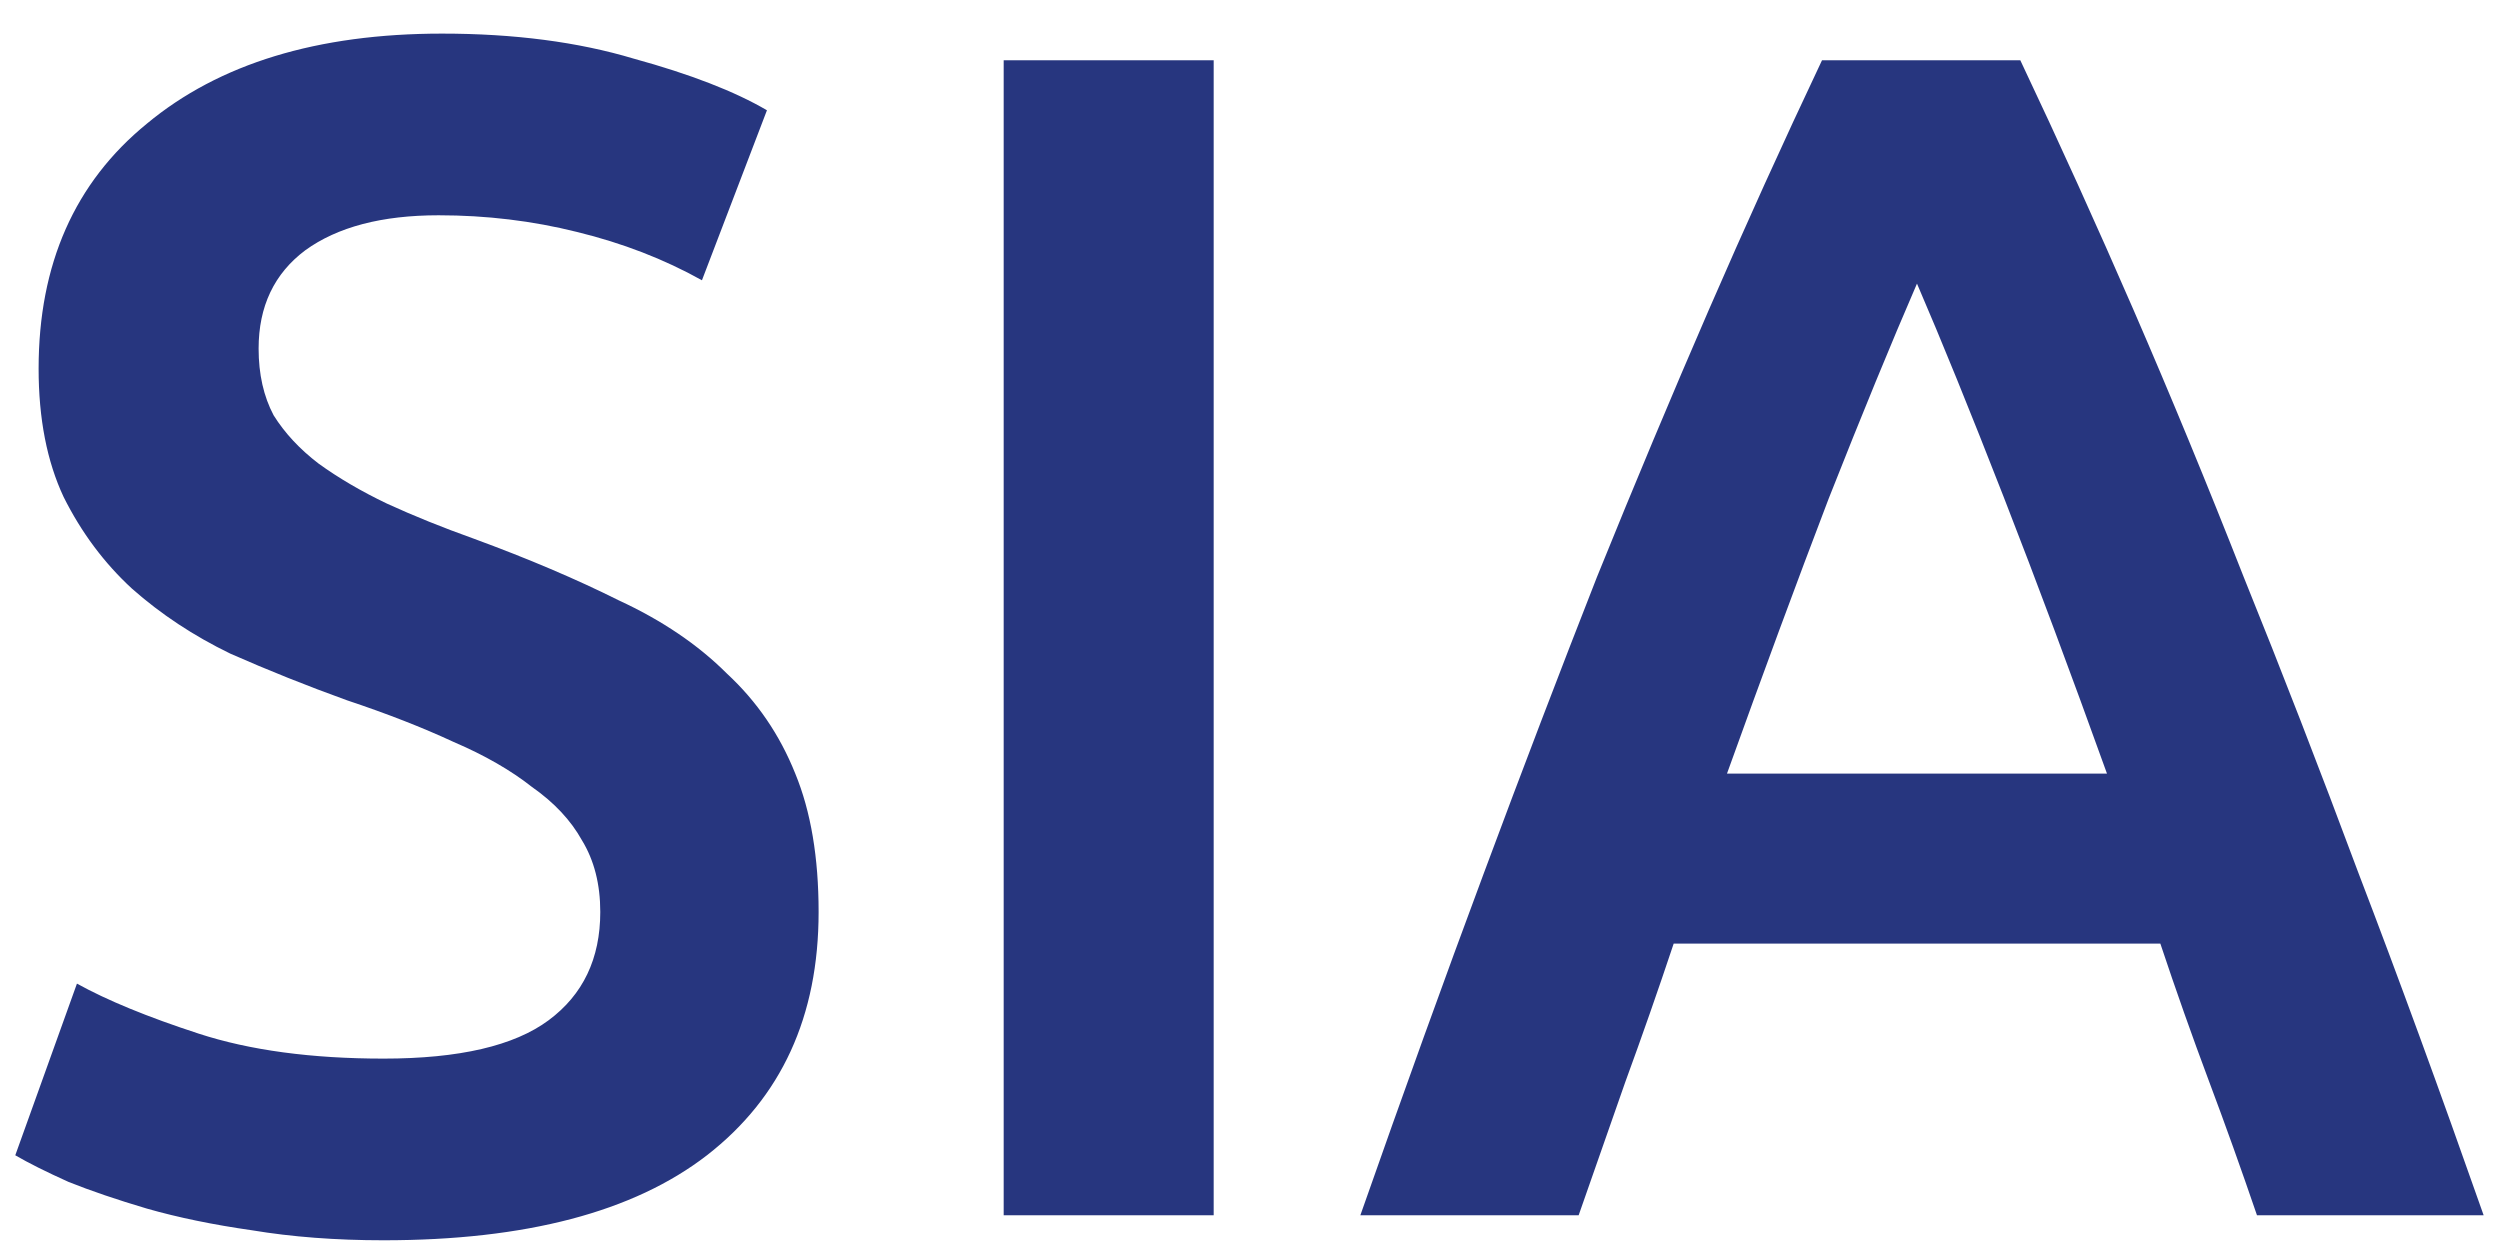 <svg width="72" height="36" viewBox="0 0 72 36" fill="none" xmlns="http://www.w3.org/2000/svg">
<path d="M11.048 30.488C13.224 30.488 14.808 30.12 15.8 29.384C16.792 28.648 17.288 27.608 17.288 26.264C17.288 25.464 17.112 24.776 16.76 24.2C16.44 23.624 15.96 23.112 15.32 22.664C14.712 22.184 13.96 21.752 13.064 21.368C12.168 20.952 11.144 20.552 9.992 20.168C8.84 19.752 7.72 19.304 6.632 18.824C5.576 18.312 4.632 17.688 3.8 16.952C3 16.216 2.344 15.336 1.832 14.312C1.352 13.288 1.112 12.056 1.112 10.616C1.112 7.608 2.152 5.256 4.232 3.56C6.312 1.832 9.144 0.968 12.728 0.968C14.808 0.968 16.648 1.208 18.248 1.688C19.88 2.136 21.16 2.632 22.088 3.176L20.216 8.072C19.128 7.464 17.928 7 16.616 6.68C15.336 6.36 14.008 6.2 12.632 6.2C11 6.2 9.72 6.536 8.792 7.208C7.896 7.88 7.448 8.824 7.448 10.04C7.448 10.776 7.592 11.416 7.88 11.96C8.2 12.472 8.632 12.936 9.176 13.352C9.752 13.768 10.408 14.152 11.144 14.504C11.912 14.856 12.744 15.192 13.64 15.512C15.208 16.088 16.6 16.68 17.816 17.288C19.064 17.864 20.104 18.568 20.936 19.4C21.8 20.2 22.456 21.16 22.904 22.28C23.352 23.368 23.576 24.696 23.576 26.264C23.576 29.272 22.504 31.608 20.36 33.272C18.248 34.904 15.144 35.72 11.048 35.72C9.672 35.72 8.408 35.624 7.256 35.432C6.136 35.272 5.128 35.064 4.232 34.808C3.368 34.552 2.616 34.296 1.976 34.04C1.336 33.752 0.824 33.496 0.44 33.272L2.216 28.328C3.08 28.808 4.248 29.288 5.72 29.768C7.192 30.248 8.968 30.488 11.048 30.488ZM28.906 1.736H34.954V35H28.906V1.736ZM65.001 35C64.553 33.688 64.09 32.392 63.609 31.112C63.13 29.832 62.666 28.52 62.218 27.176H48.202C47.754 28.52 47.289 29.848 46.809 31.16C46.361 32.44 45.913 33.72 45.465 35H39.178C40.425 31.448 41.609 28.168 42.73 25.16C43.849 22.152 44.938 19.304 45.993 16.616C47.081 13.928 48.154 11.368 49.209 8.936C50.266 6.504 51.353 4.104 52.474 1.736H58.185C59.306 4.104 60.394 6.504 61.45 8.936C62.505 11.368 63.562 13.928 64.618 16.616C65.706 19.304 66.809 22.152 67.93 25.16C69.082 28.168 70.281 31.448 71.529 35H65.001ZM55.209 8.168C54.474 9.864 53.626 11.928 52.666 14.36C51.737 16.792 50.761 19.432 49.737 22.28H60.681C59.657 19.432 58.666 16.776 57.706 14.312C56.745 11.848 55.913 9.8 55.209 8.168Z" fill="#27367F"/>
</svg>
